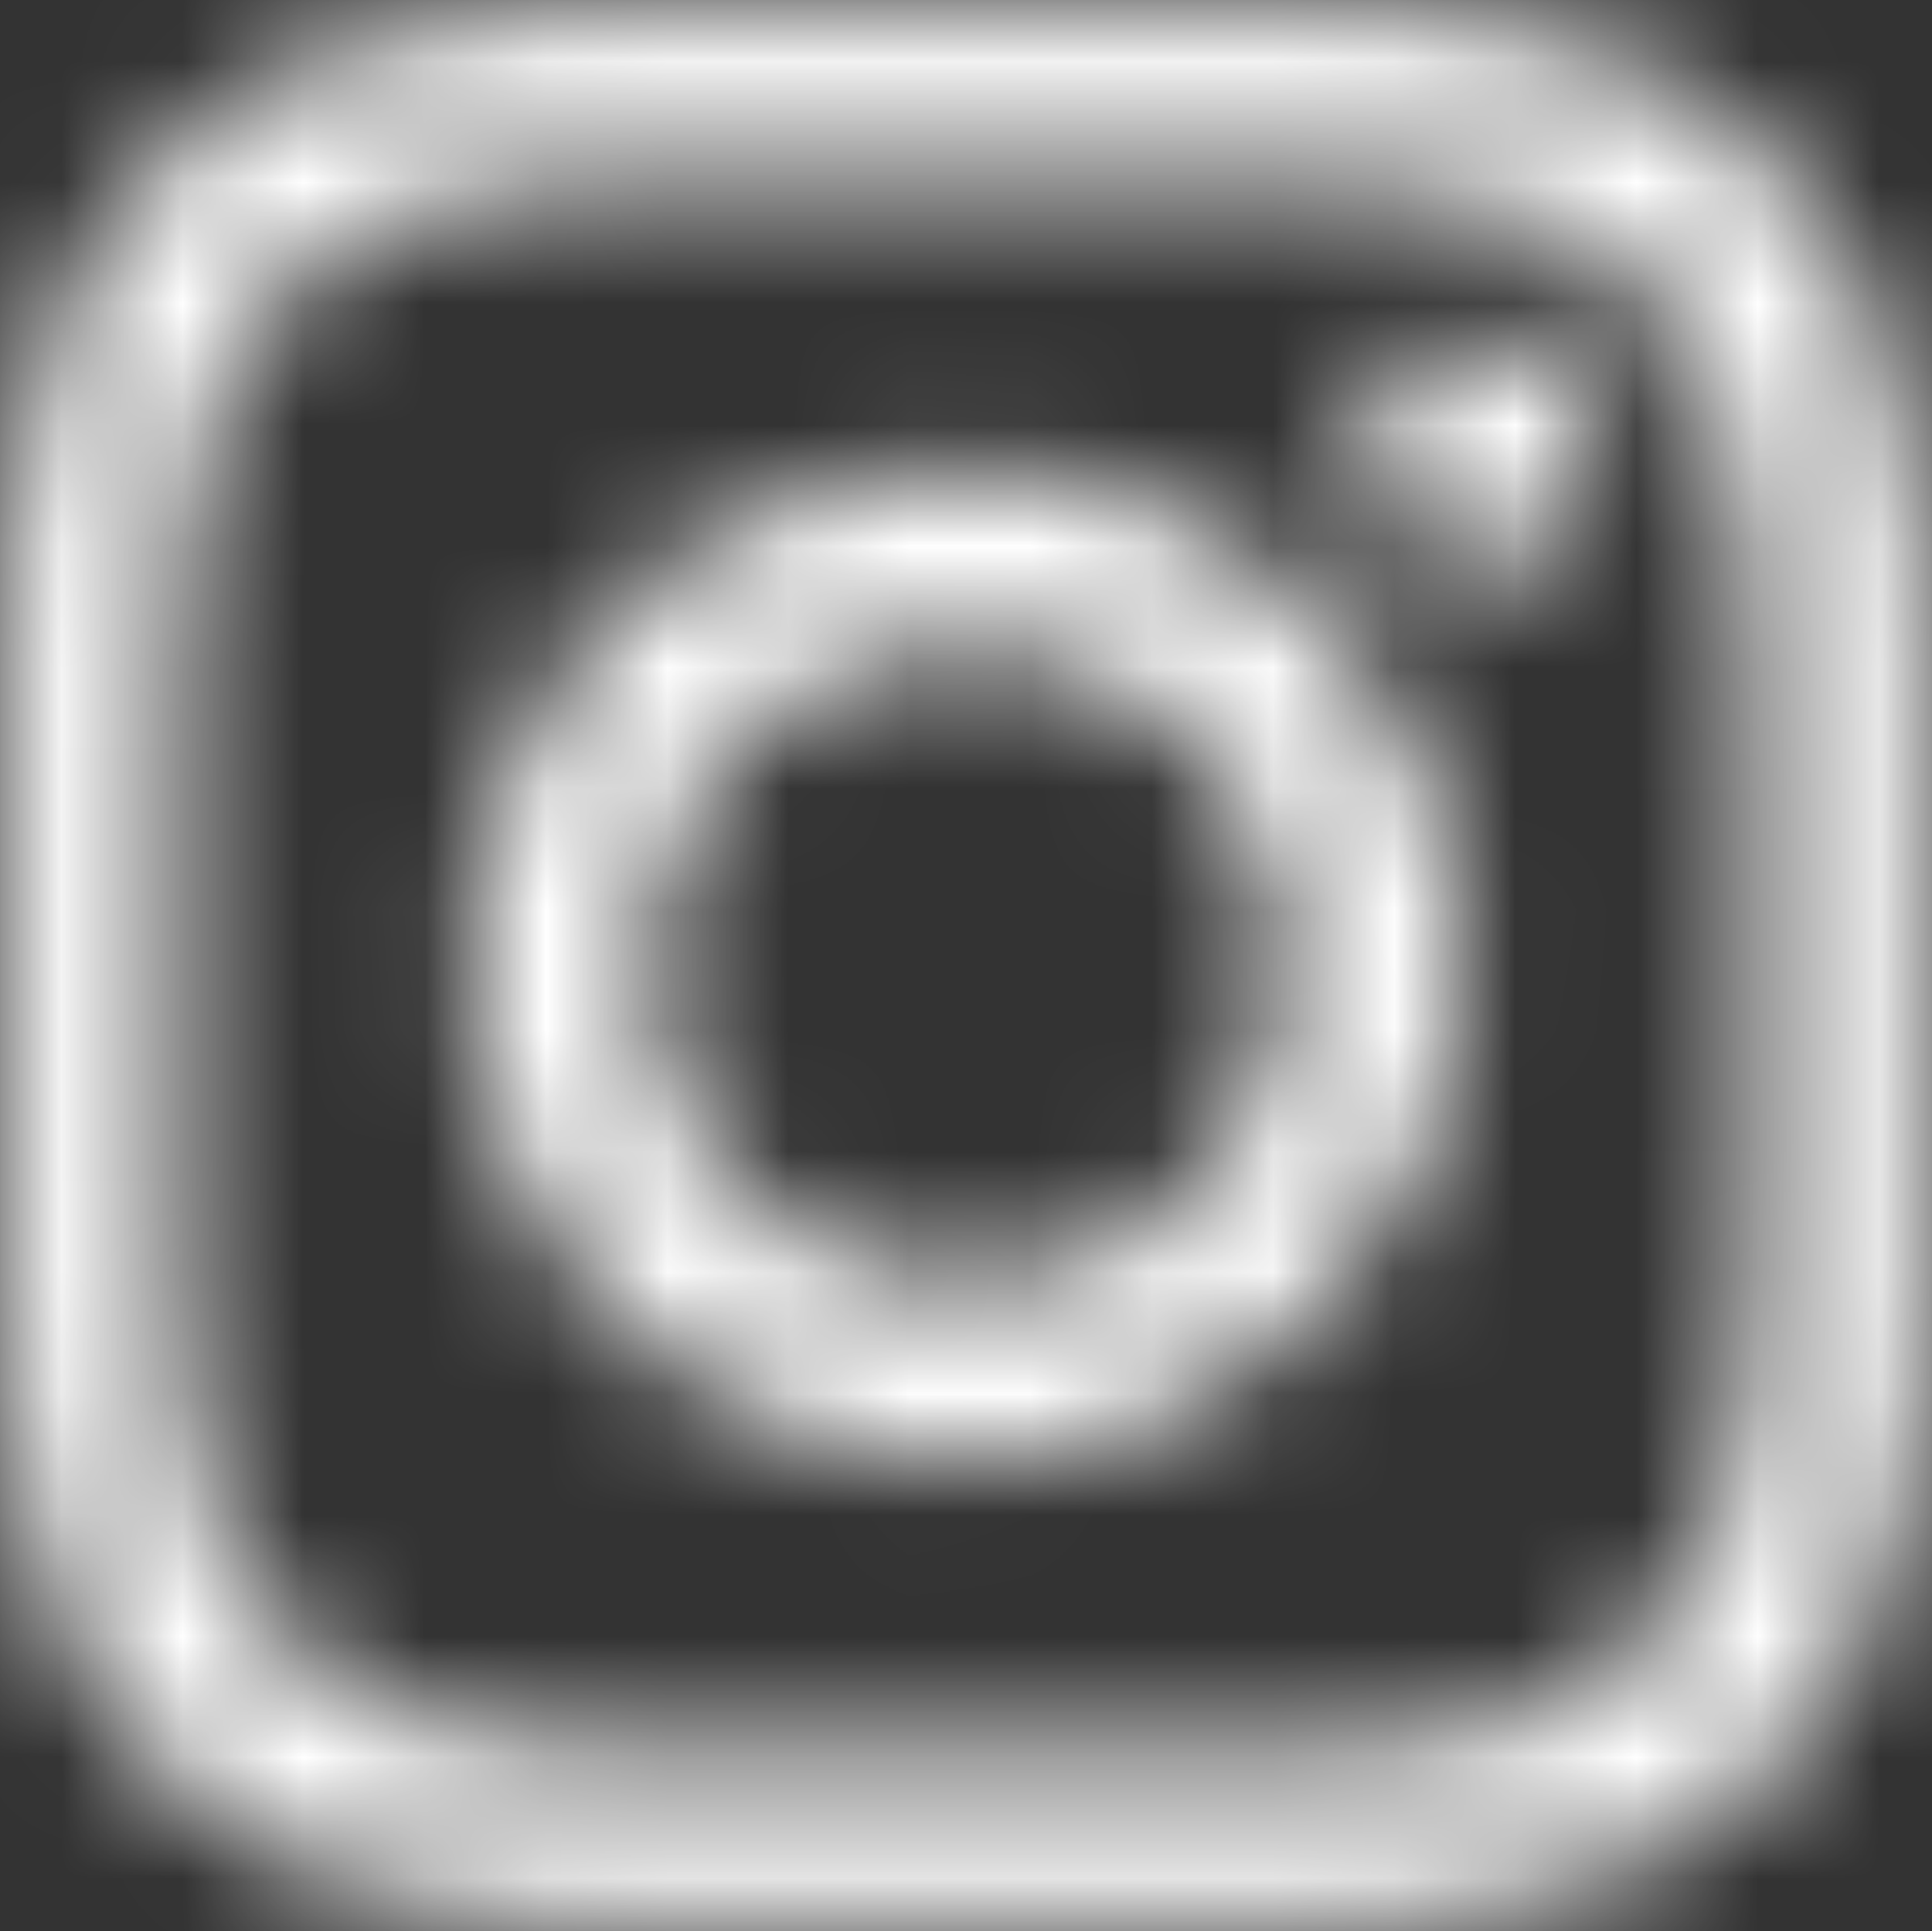 <?xml version="1.0" encoding="UTF-8"?>
<svg width="15.938px" height="15.934px" viewBox="0 0 15.938 15.934" version="1.1" xmlns="http://www.w3.org/2000/svg" xmlns:xlink="http://www.w3.org/1999/xlink">
    <rect x="0" y="0" width="15.938" height="15.934" fill="#333333" stroke="none"/>
    <title>285A3A31-1385-4001-934F-3BE2417FED39</title>
    <defs>
        <path d="M7.971,3.882 C5.709,3.882 3.885,5.706 3.885,7.967 C3.885,10.228 5.709,12.052 7.971,12.052 C10.232,12.052 12.056,10.228 12.056,7.967 C12.056,5.706 10.232,3.882 7.971,3.882 Z M7.971,10.623 C6.509,10.623 5.315,9.432 5.315,7.967 C5.315,6.502 6.506,5.311 7.971,5.311 C9.436,5.311 10.627,6.502 10.627,7.967 C10.627,9.432 9.432,10.623 7.971,10.623 L7.971,10.623 Z M13.176,3.715 C13.176,4.244 12.749,4.668 12.223,4.668 C11.693,4.668 11.27,4.241 11.27,3.715 C11.27,3.188 11.697,2.762 12.223,2.762 C12.749,2.762 13.176,3.188 13.176,3.715 Z M15.882,4.682 C15.821,3.405 15.53,2.275 14.595,1.343 C13.663,0.412 12.532,0.12 11.256,0.056 C9.94,-0.019 5.997,-0.019 4.682,0.056 C3.409,0.116 2.278,0.408 1.343,1.34 C0.408,2.271 0.12,3.402 0.056,4.678 C-0.019,5.994 -0.019,9.937 0.056,11.252 C0.116,12.529 0.408,13.66 1.343,14.591 C2.278,15.523 3.405,15.814 4.682,15.878 C5.997,15.953 9.94,15.953 11.256,15.878 C12.532,15.818 13.663,15.526 14.595,14.591 C15.526,13.66 15.818,12.529 15.882,11.252 C15.956,9.937 15.956,5.997 15.882,4.682 Z M14.182,12.664 C13.905,13.361 13.368,13.898 12.668,14.179 C11.619,14.595 9.13,14.499 7.971,14.499 C6.812,14.499 4.319,14.591 3.274,14.179 C2.577,13.901 2.04,13.364 1.759,12.664 C1.343,11.615 1.439,9.126 1.439,7.967 C1.439,6.808 1.347,4.316 1.759,3.27 C2.036,2.573 2.573,2.036 3.274,1.756 C4.323,1.34 6.812,1.436 7.971,1.436 C9.13,1.436 11.622,1.343 12.668,1.756 C13.364,2.033 13.901,2.57 14.182,3.27 C14.598,4.319 14.502,6.808 14.502,7.967 C14.502,9.126 14.598,11.619 14.182,12.664 Z" id="path-1"></path>
    </defs>
    <g id="SITE-2.0" stroke="none" stroke-width="1" fill="none" fill-rule="evenodd">
        <g id="Home" transform="translate(-1174.998, -3354.047)">
            <g id="Stacked-Group" transform="translate(-0.035, 0)">
                <g id="Composite-Footer" transform="translate(0, 2502)">
                    <g id="Footer" transform="translate(0, 339)">
                        <g id="Rectangle-2" transform="translate(0, 112)">
                            <g id="Stacked-Group" transform="translate(100, 40)">
                                <g id="Stacked-Group-4" transform="translate(8, 213)">
                                    <g id="Stacked-Group-5" transform="translate(943, 0)">
                                        <g id="Stacked-Group" transform="translate(0, 100)">
                                            <g transform="translate(0, 36)" id="Padding-Group-4">
                                                <g transform="translate(112, 0)">
                                                    <g id="Brands/instagram" transform="translate(12.033, 12.047)">
                                                        <mask id="mask-2" fill="white">
                                                            <use xlink:href="#path-1"></use>
                                                        </mask>
                                                        <g id="Mask"></g>
                                                        <g id="🎨-color" mask="url(#mask-2)" fill="#FFFFFF">
                                                            <g transform="translate(-0.033, -0.047)" id="White">
                                                                <rect x="0" y="0" width="16" height="16"></rect>
                                                            </g>
                                                        </g>
                                                    </g>
                                                </g>
                                            </g>
                                        </g>
                                    </g>
                                </g>
                            </g>
                        </g>
                    </g>
                </g>
            </g>
        </g>
    </g>
</svg>